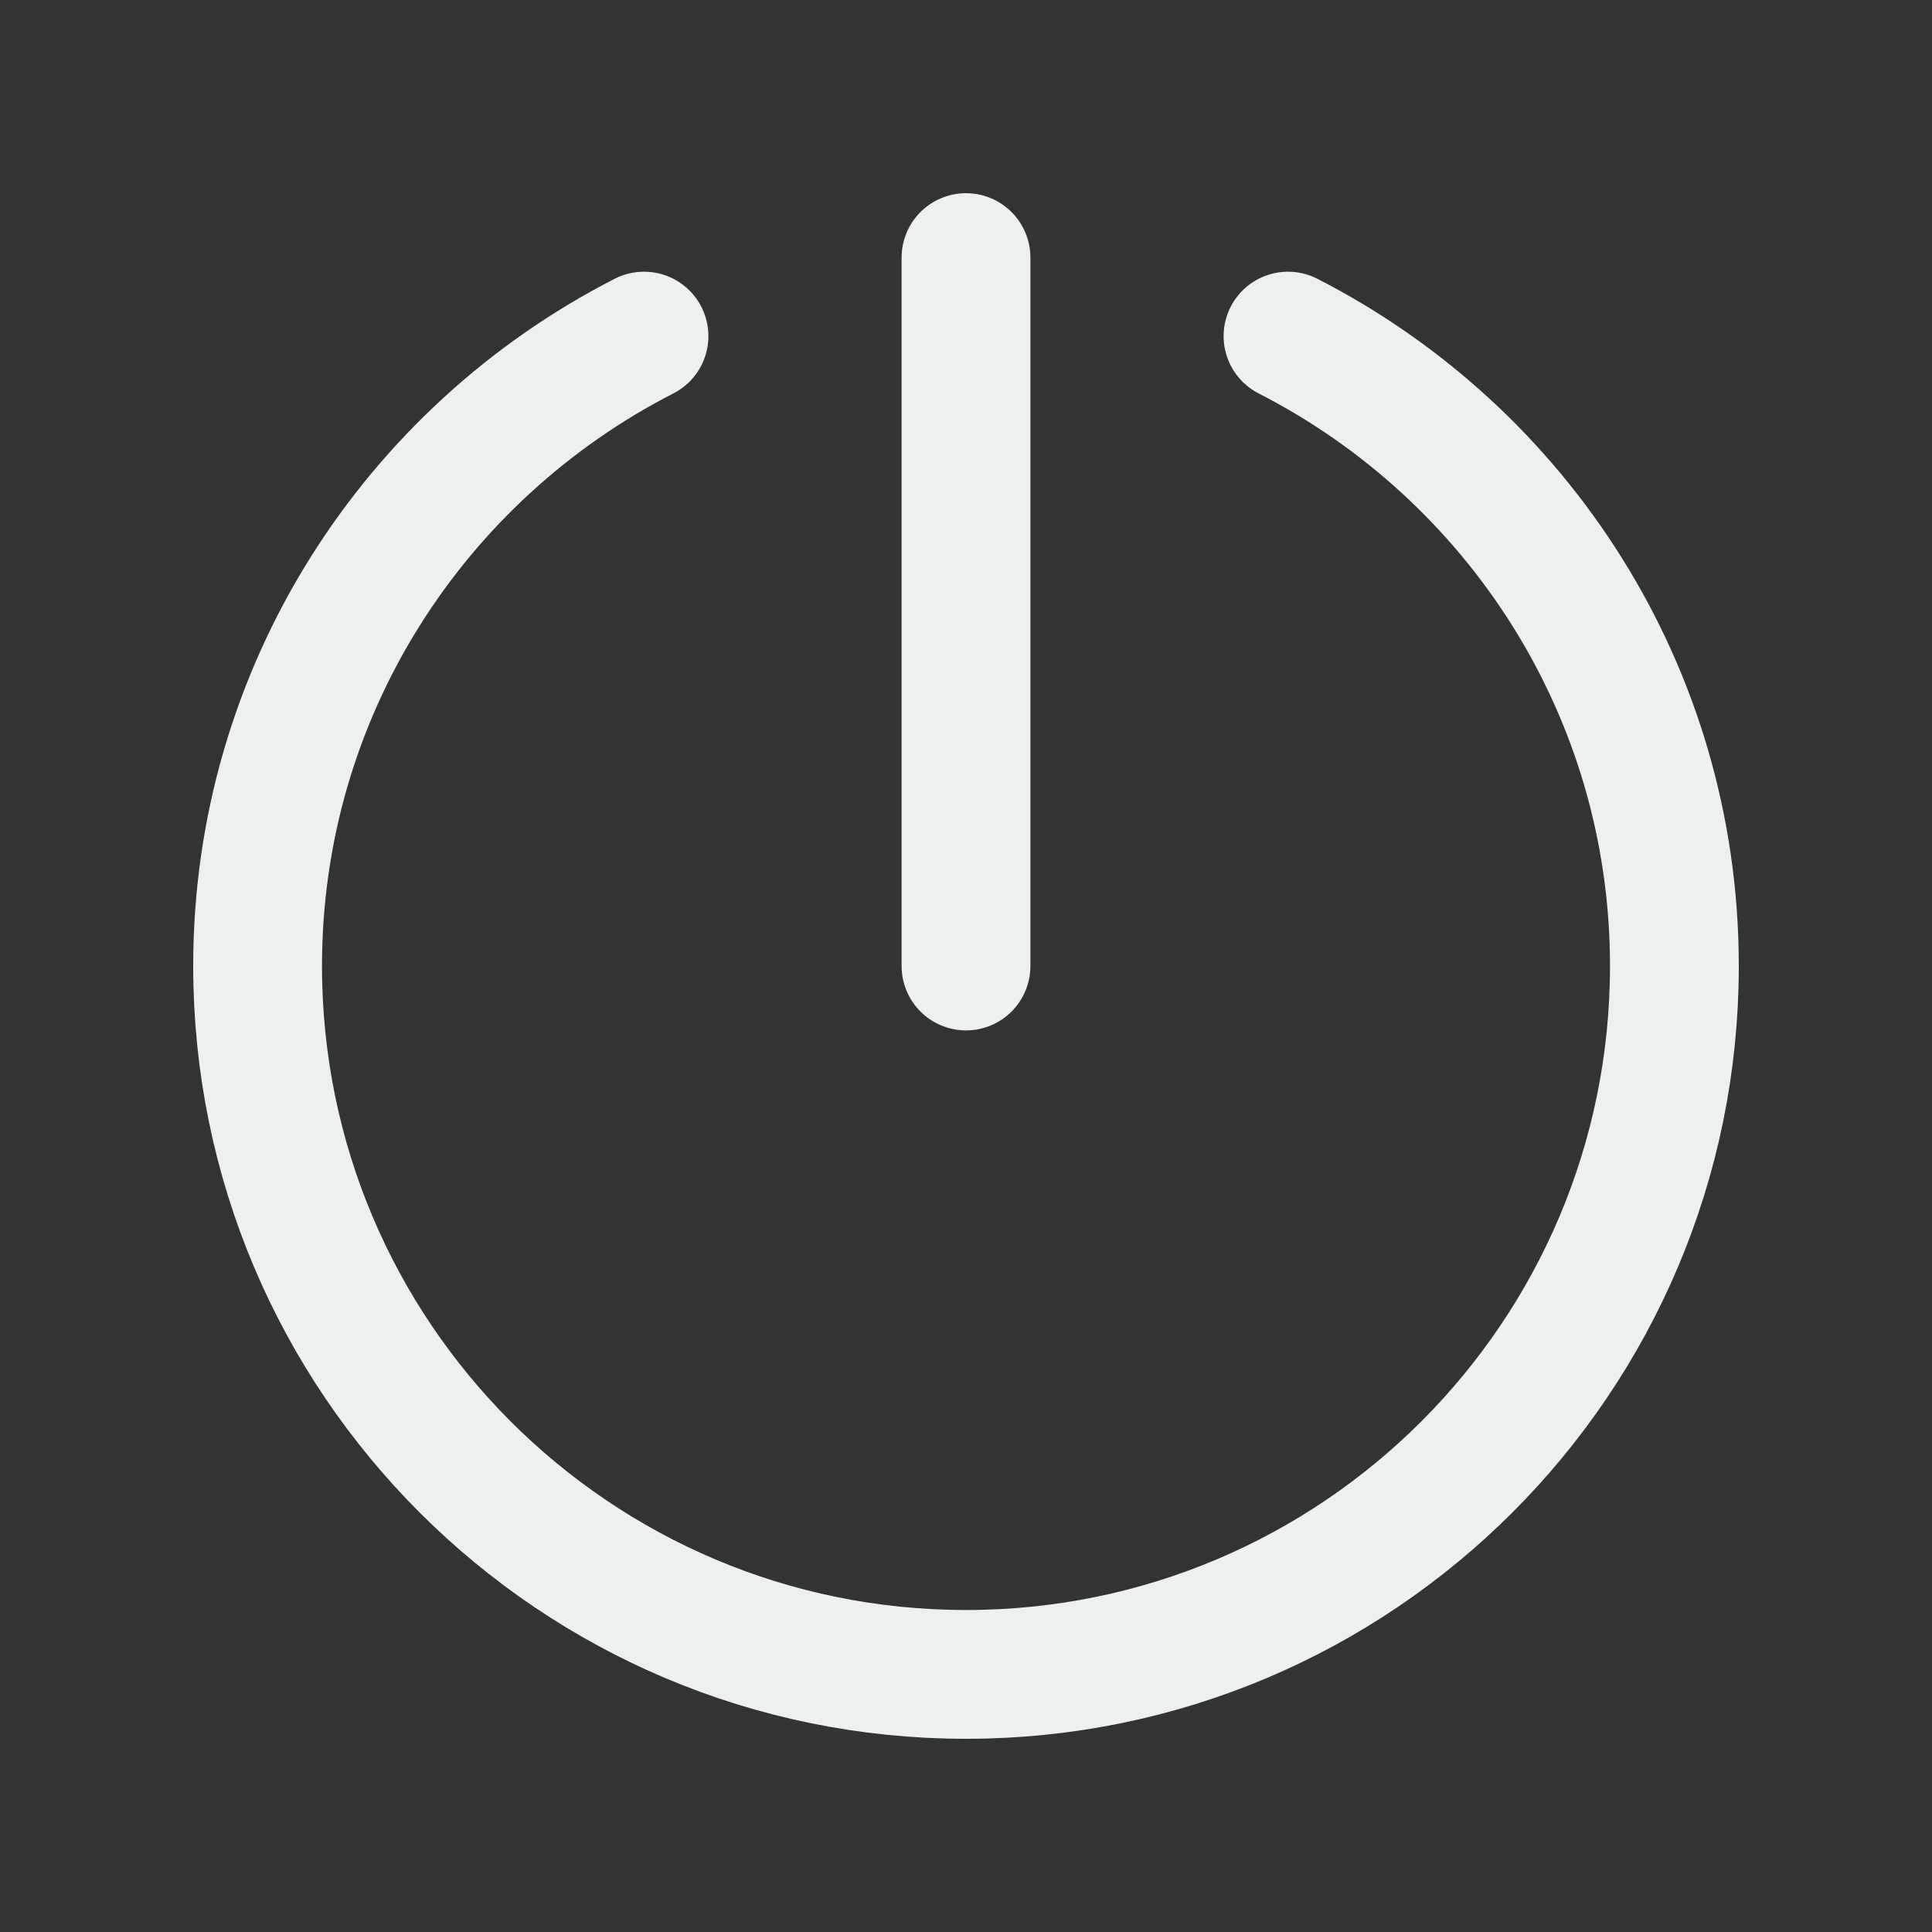 <?xml version="1.0" ?><svg id="Layer_1" style="enable-background:new 0 0 30 30;" version="1.1" viewBox="0 0 30 30" xml:space="preserve" xmlns="http://www.w3.org/2000/svg" xmlns:xlink="http://www.w3.org/1999/xlink"><rect x="0" y="0" width="30" height="30" fill="#333333" stroke="none"/><line style="fill:none;stroke:#ecf0f1;stroke-width:2;stroke-linecap:round;stroke-miterlimit:10;" x1="15" x2="15" y1="4" y2="15"/><path d="  M10,5.219C6.442,7.04,4,10.729,4,15c0,6.075,4.925,11,11,11s11-4.925,11-11c0-4.271-2.442-7.96-6-9.781" style="fill:none;stroke:#ecf0f1;stroke-width:2;stroke-linecap:round;stroke-linejoin:round;stroke-miterlimit:10;"/></svg>
